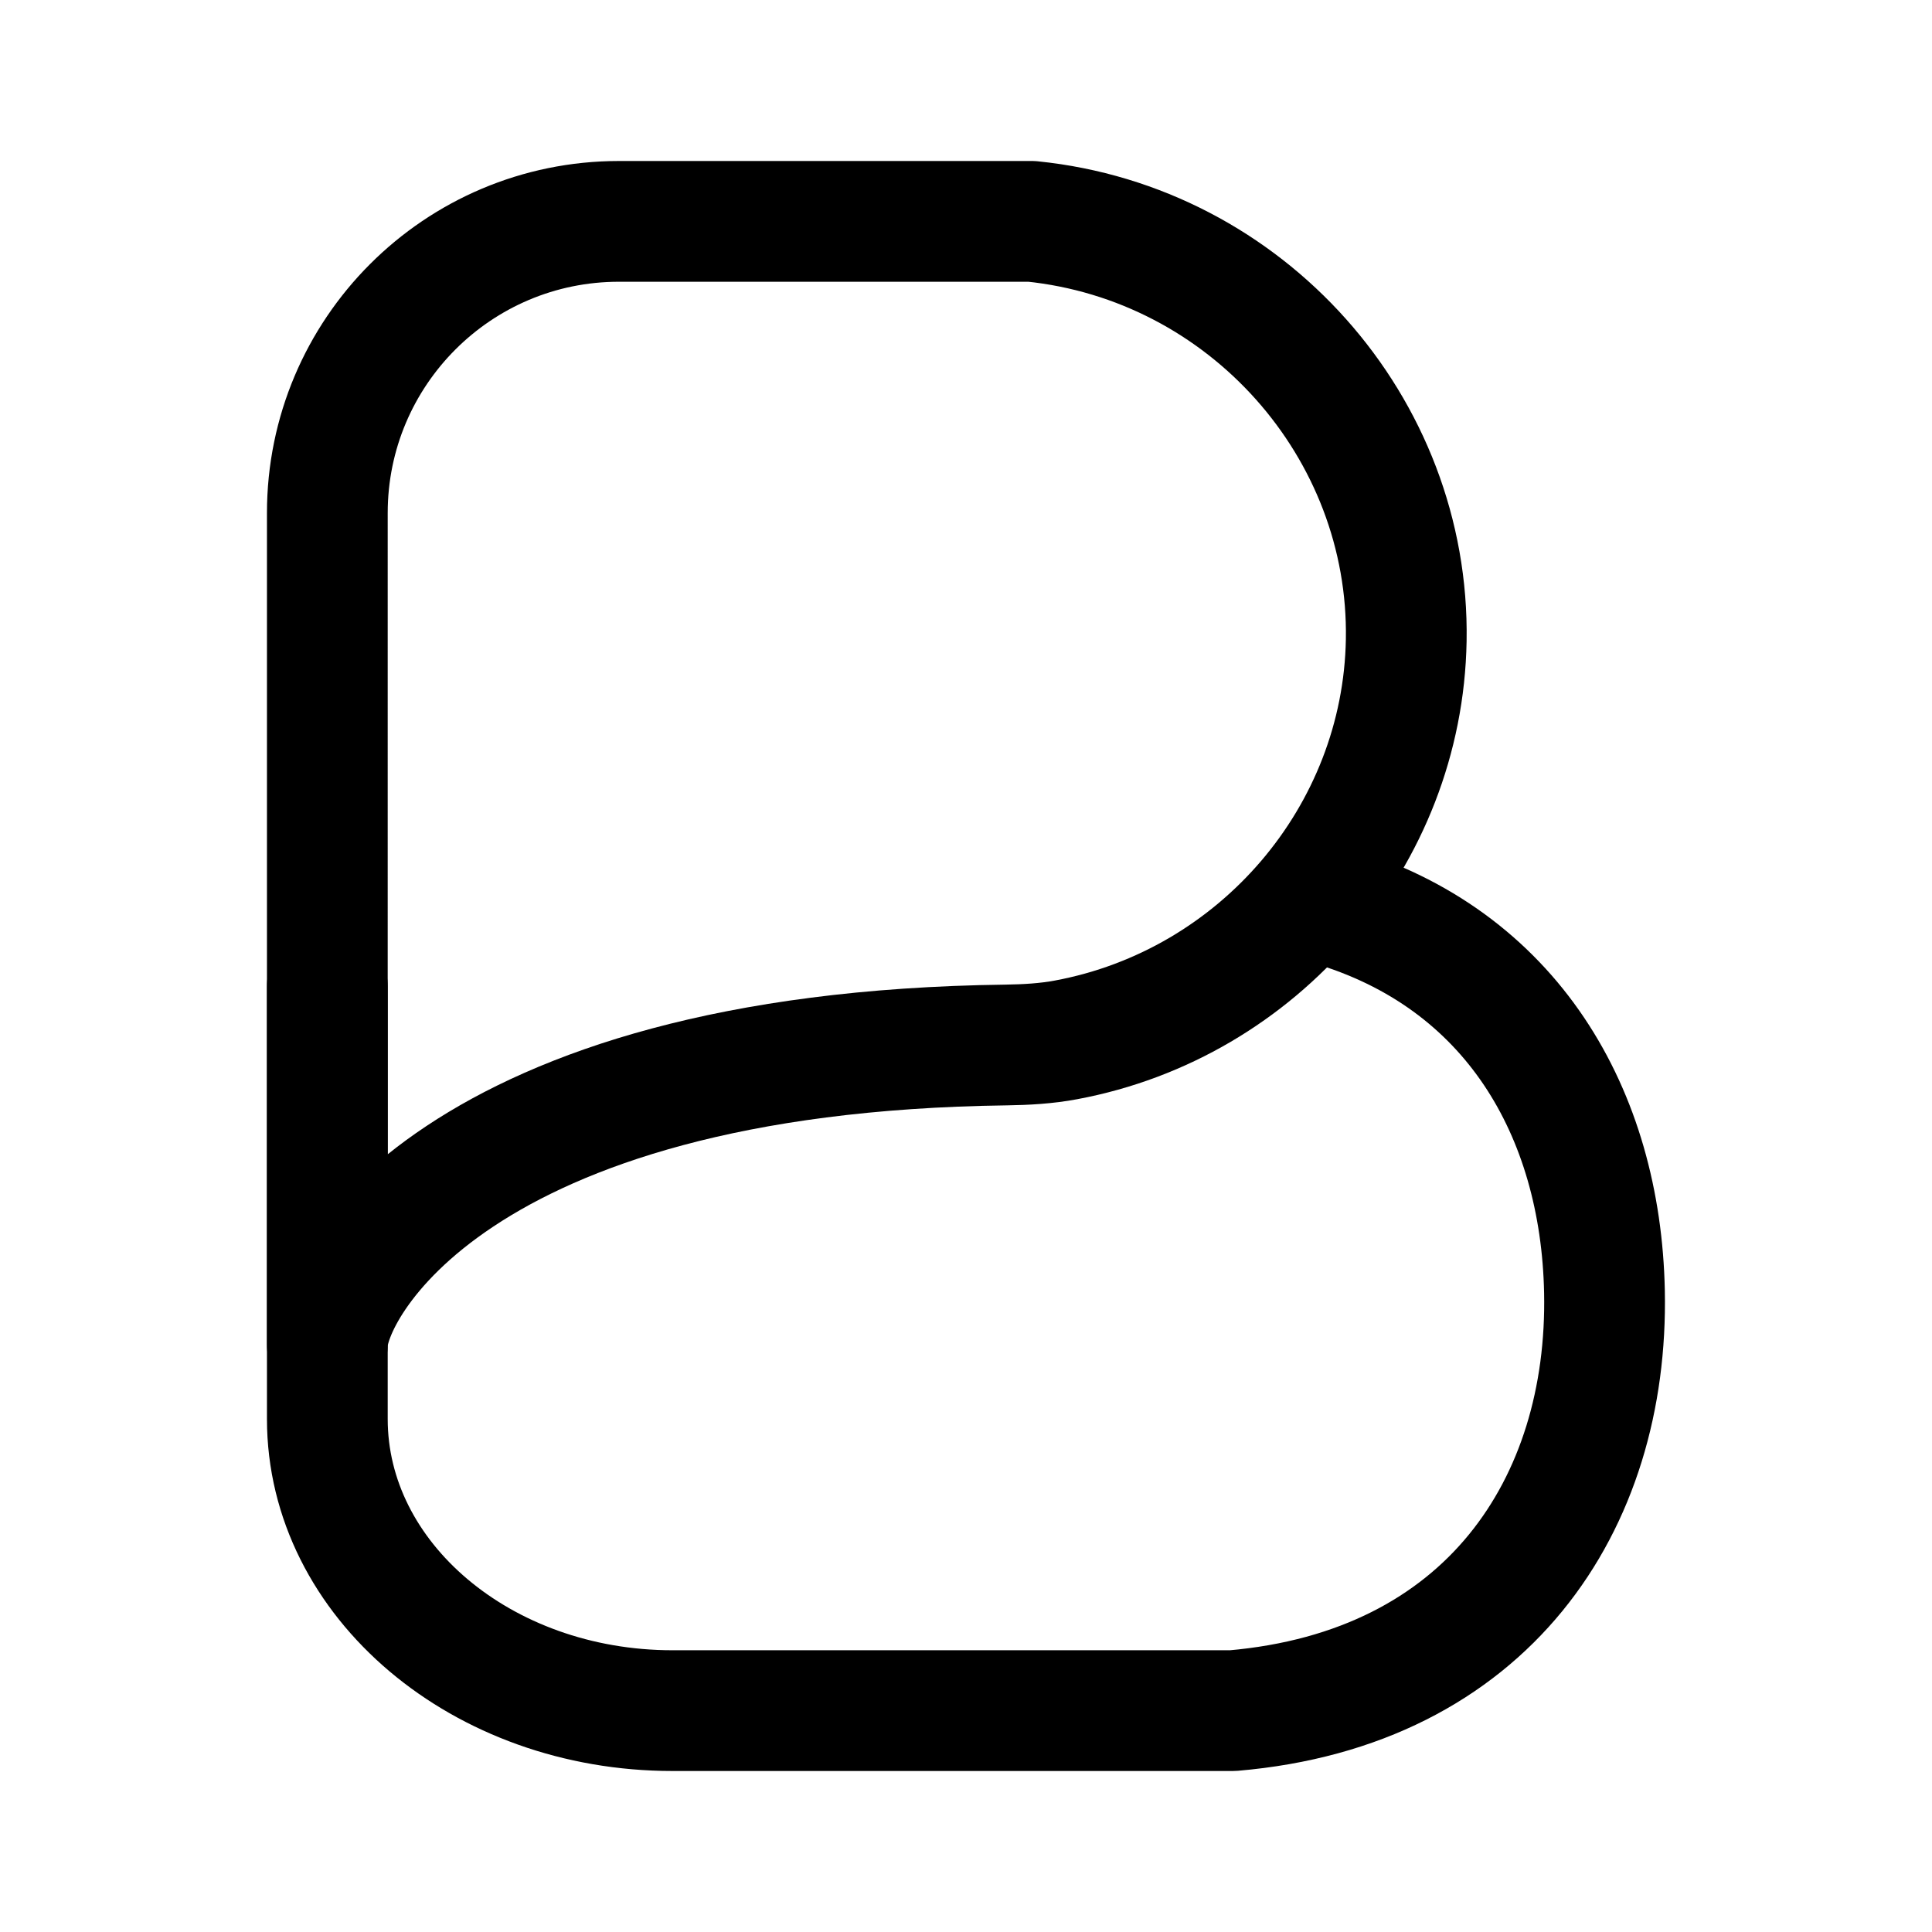 <svg id="Layer_1" xmlns="http://www.w3.org/2000/svg" width="192" height="192" viewBox="0 0 192 192"><defs><style>.cls-2{fill:none;stroke:#000;stroke-linecap:round;stroke-linejoin:round;stroke-width:12px}</style></defs><path style="fill:none" d="M0 0h192v192H0z"/><path class="cls-2" d="M32.53 50.98h0c0-16 12.97-28.98 28.98-28.98h41.02c21.36 2.17 37.59 20.49 37.22 41.63-.34 19.47-14.66 36.14-33.8 39.71-1.96.37-3.97.48-5.96.51-54.79.7-67.46 24.15-67.46 29.78V50.98Z"/><path class="cls-2" d="M32.53 98.02v43h0c0 16 15.36 28.98 34.3 28.98h55.69c25.28-2.17 37.36-20.49 36.93-41.63-.36-17.74-9.19-33.15-27.36-38.45"/></svg>